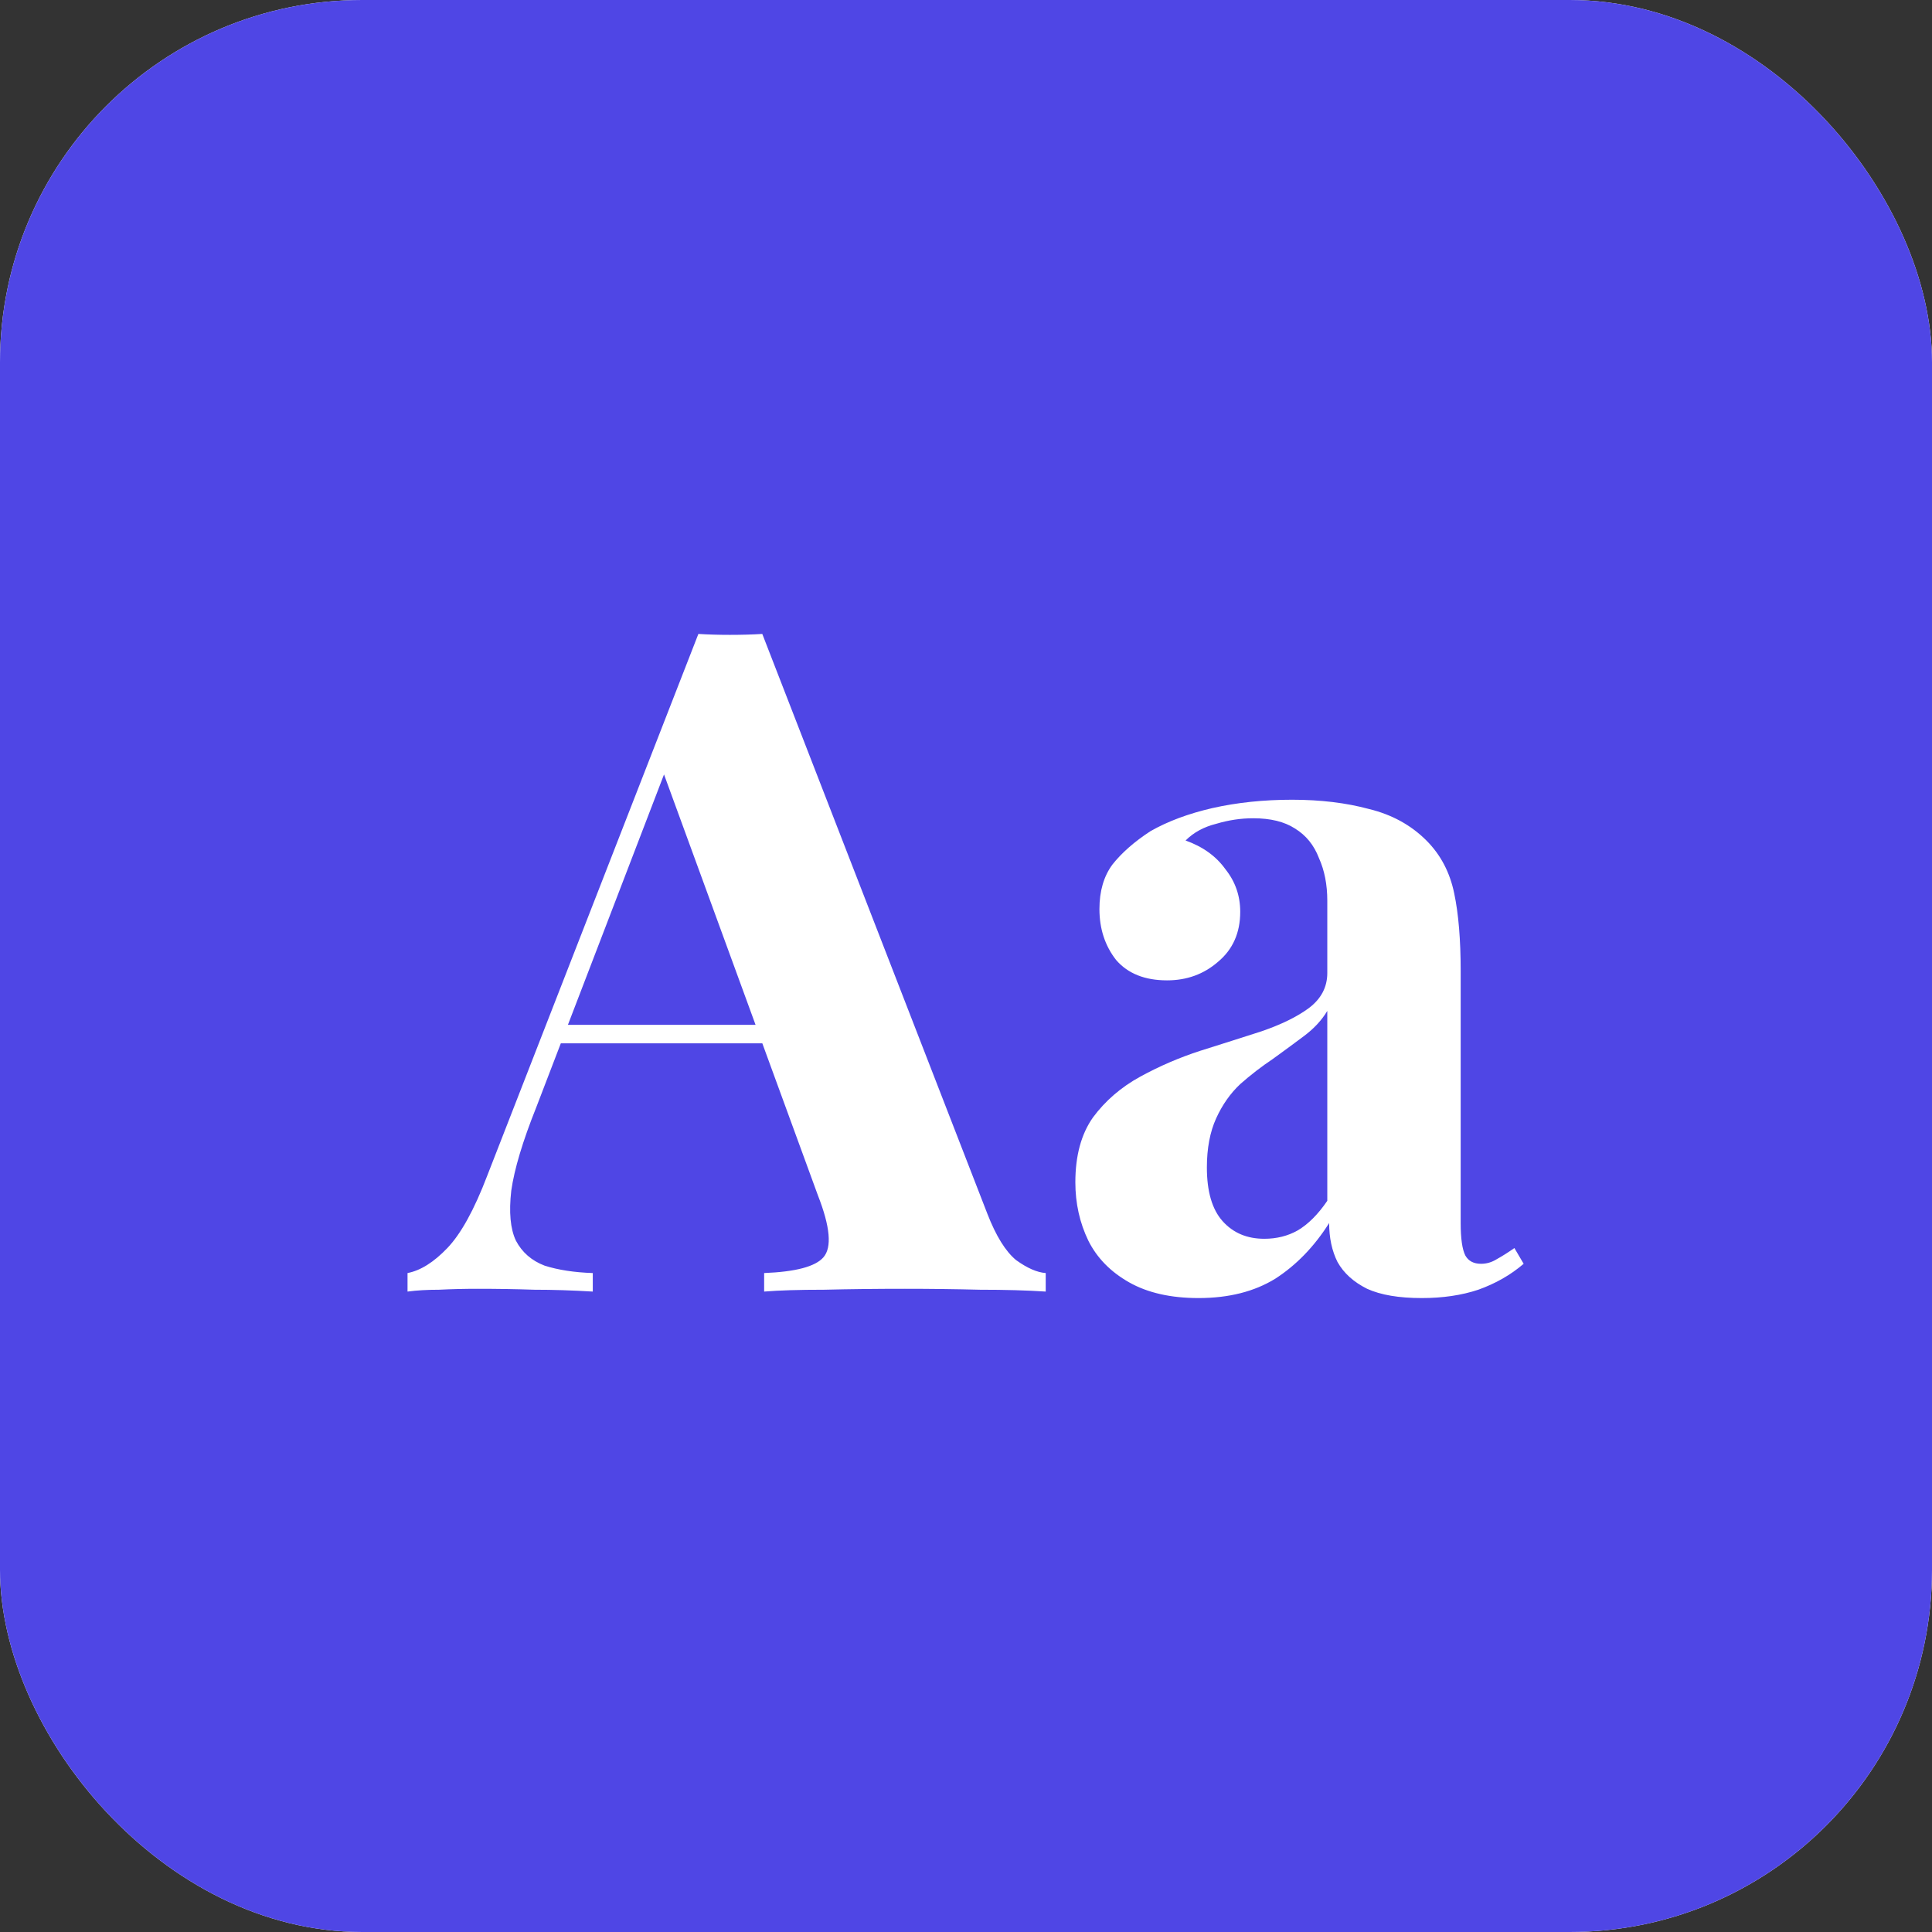 <svg width="512" height="512" viewBox="0 0 512 512" fill="none" xmlns="http://www.w3.org/2000/svg">
<rect x="0" y="0" width="512" height="512" fill="#333333" stroke="none"/>
<g clip-path="url(#clip0_1962_474)">
<rect width="512" height="512" rx="96" fill="white"/>
<path d="M351.747 318.226C349.292 321.826 346.674 324.445 343.892 326.081C341.274 327.554 338.328 328.29 335.056 328.29C330.474 328.29 326.791 326.735 324.009 323.626C321.227 320.517 319.836 315.771 319.836 309.389C319.836 304.316 320.655 299.979 322.291 296.379C323.927 292.779 326.055 289.751 328.673 287.297C331.455 284.842 334.319 282.634 337.265 280.67C340.21 278.543 342.992 276.497 345.61 274.533C348.229 272.569 350.274 270.36 351.747 267.905V318.226Z" fill="#4F46E5"/>
<path d="M200.229 271.587H150.506L175.973 205.237L200.229 271.587Z" fill="#4F46E5"/>
<path fill-rule="evenodd" clip-rule="evenodd" d="M512 512H0V0H512V512ZM342.419 211.938C334.892 211.938 327.855 212.675 321.31 214.147C314.927 215.62 309.444 217.666 304.862 220.284C300.608 223.066 297.253 226.012 294.799 229.121C292.508 232.23 291.362 236.158 291.362 240.903C291.362 246.14 292.835 250.641 295.78 254.404C298.89 258.004 303.39 259.805 309.281 259.805C314.518 259.805 319.018 258.168 322.782 254.896C326.709 251.623 328.673 247.204 328.673 241.641C328.673 237.386 327.364 233.621 324.746 230.349C322.291 226.912 318.772 224.376 314.19 222.739C316.318 220.612 319.018 219.139 322.291 218.32C325.564 217.339 328.837 216.848 332.109 216.848C336.691 216.848 340.373 217.748 343.155 219.548C346.101 221.348 348.229 223.967 349.538 227.403C351.011 230.676 351.747 234.44 351.747 238.694V257.841C351.747 261.605 350.111 264.714 346.838 267.169C343.729 269.46 339.555 271.506 334.318 273.306C329.246 274.942 323.845 276.66 318.118 278.46C312.554 280.26 307.236 282.551 302.163 285.333C297.09 288.115 292.916 291.715 289.644 296.134C286.534 300.552 284.98 306.28 284.979 313.316C284.979 318.88 286.125 324.036 288.416 328.781C290.707 333.363 294.308 337.045 299.217 339.827C304.126 342.609 310.263 344 317.627 344C325.646 344 332.437 342.281 338.001 338.845C343.565 335.245 348.311 330.336 352.238 324.117C352.238 328.045 352.974 331.481 354.447 334.427C356.084 337.372 358.702 339.745 362.302 341.545C365.902 343.181 370.73 344 376.785 344C382.349 344 387.34 343.264 391.758 341.791C396.34 340.155 400.35 337.864 403.786 334.918L401.331 330.745C399.695 331.89 398.141 332.872 396.668 333.69C395.359 334.509 393.967 334.918 392.494 334.918C390.531 334.918 389.139 334.182 388.321 332.709C387.503 331.073 387.095 328.208 387.095 324.117V257.35C387.095 249.004 386.521 242.131 385.376 236.73C384.23 231.167 381.775 226.503 378.012 222.739C373.921 218.648 368.848 215.866 362.793 214.394C356.738 212.757 349.947 211.938 342.419 211.938ZM202.014 168C199.396 168.164 196.532 168.245 193.423 168.245C190.477 168.245 187.695 168.164 185.077 168L129.11 311.599C125.674 320.599 122.155 326.981 118.555 330.745C114.955 334.509 111.436 336.718 108 337.372V342.281C110.455 341.954 113.237 341.791 116.346 341.791C119.619 341.627 123.055 341.545 126.655 341.545C131.728 341.545 136.72 341.627 141.629 341.791C146.538 341.791 151.693 341.954 157.094 342.281V337.372C152.184 337.208 147.929 336.554 144.329 335.408C140.893 334.099 138.356 331.89 136.72 328.781C135.247 325.672 134.838 321.253 135.492 315.525C136.31 309.798 138.52 302.434 142.12 293.434L148.621 276.496H202.024L216.742 316.753C220.015 325.099 220.506 330.581 218.215 333.199C216.087 335.654 210.851 337.045 202.505 337.372V342.281C206.432 341.954 211.751 341.791 218.46 341.791C225.169 341.627 232.288 341.545 239.815 341.545C246.525 341.545 253.153 341.627 259.699 341.791C266.408 341.791 272.218 341.954 277.127 342.281V337.372C274.836 337.208 272.217 336.063 269.271 333.936C266.49 331.644 263.953 327.553 261.662 321.662L202.014 168Z" fill="#4F46E5"/>
</g>
<defs>
<clipPath id="clip0_1962_474">
<rect width="512" height="512" rx="96" fill="white"/>
</clipPath>
</defs>
</svg>
